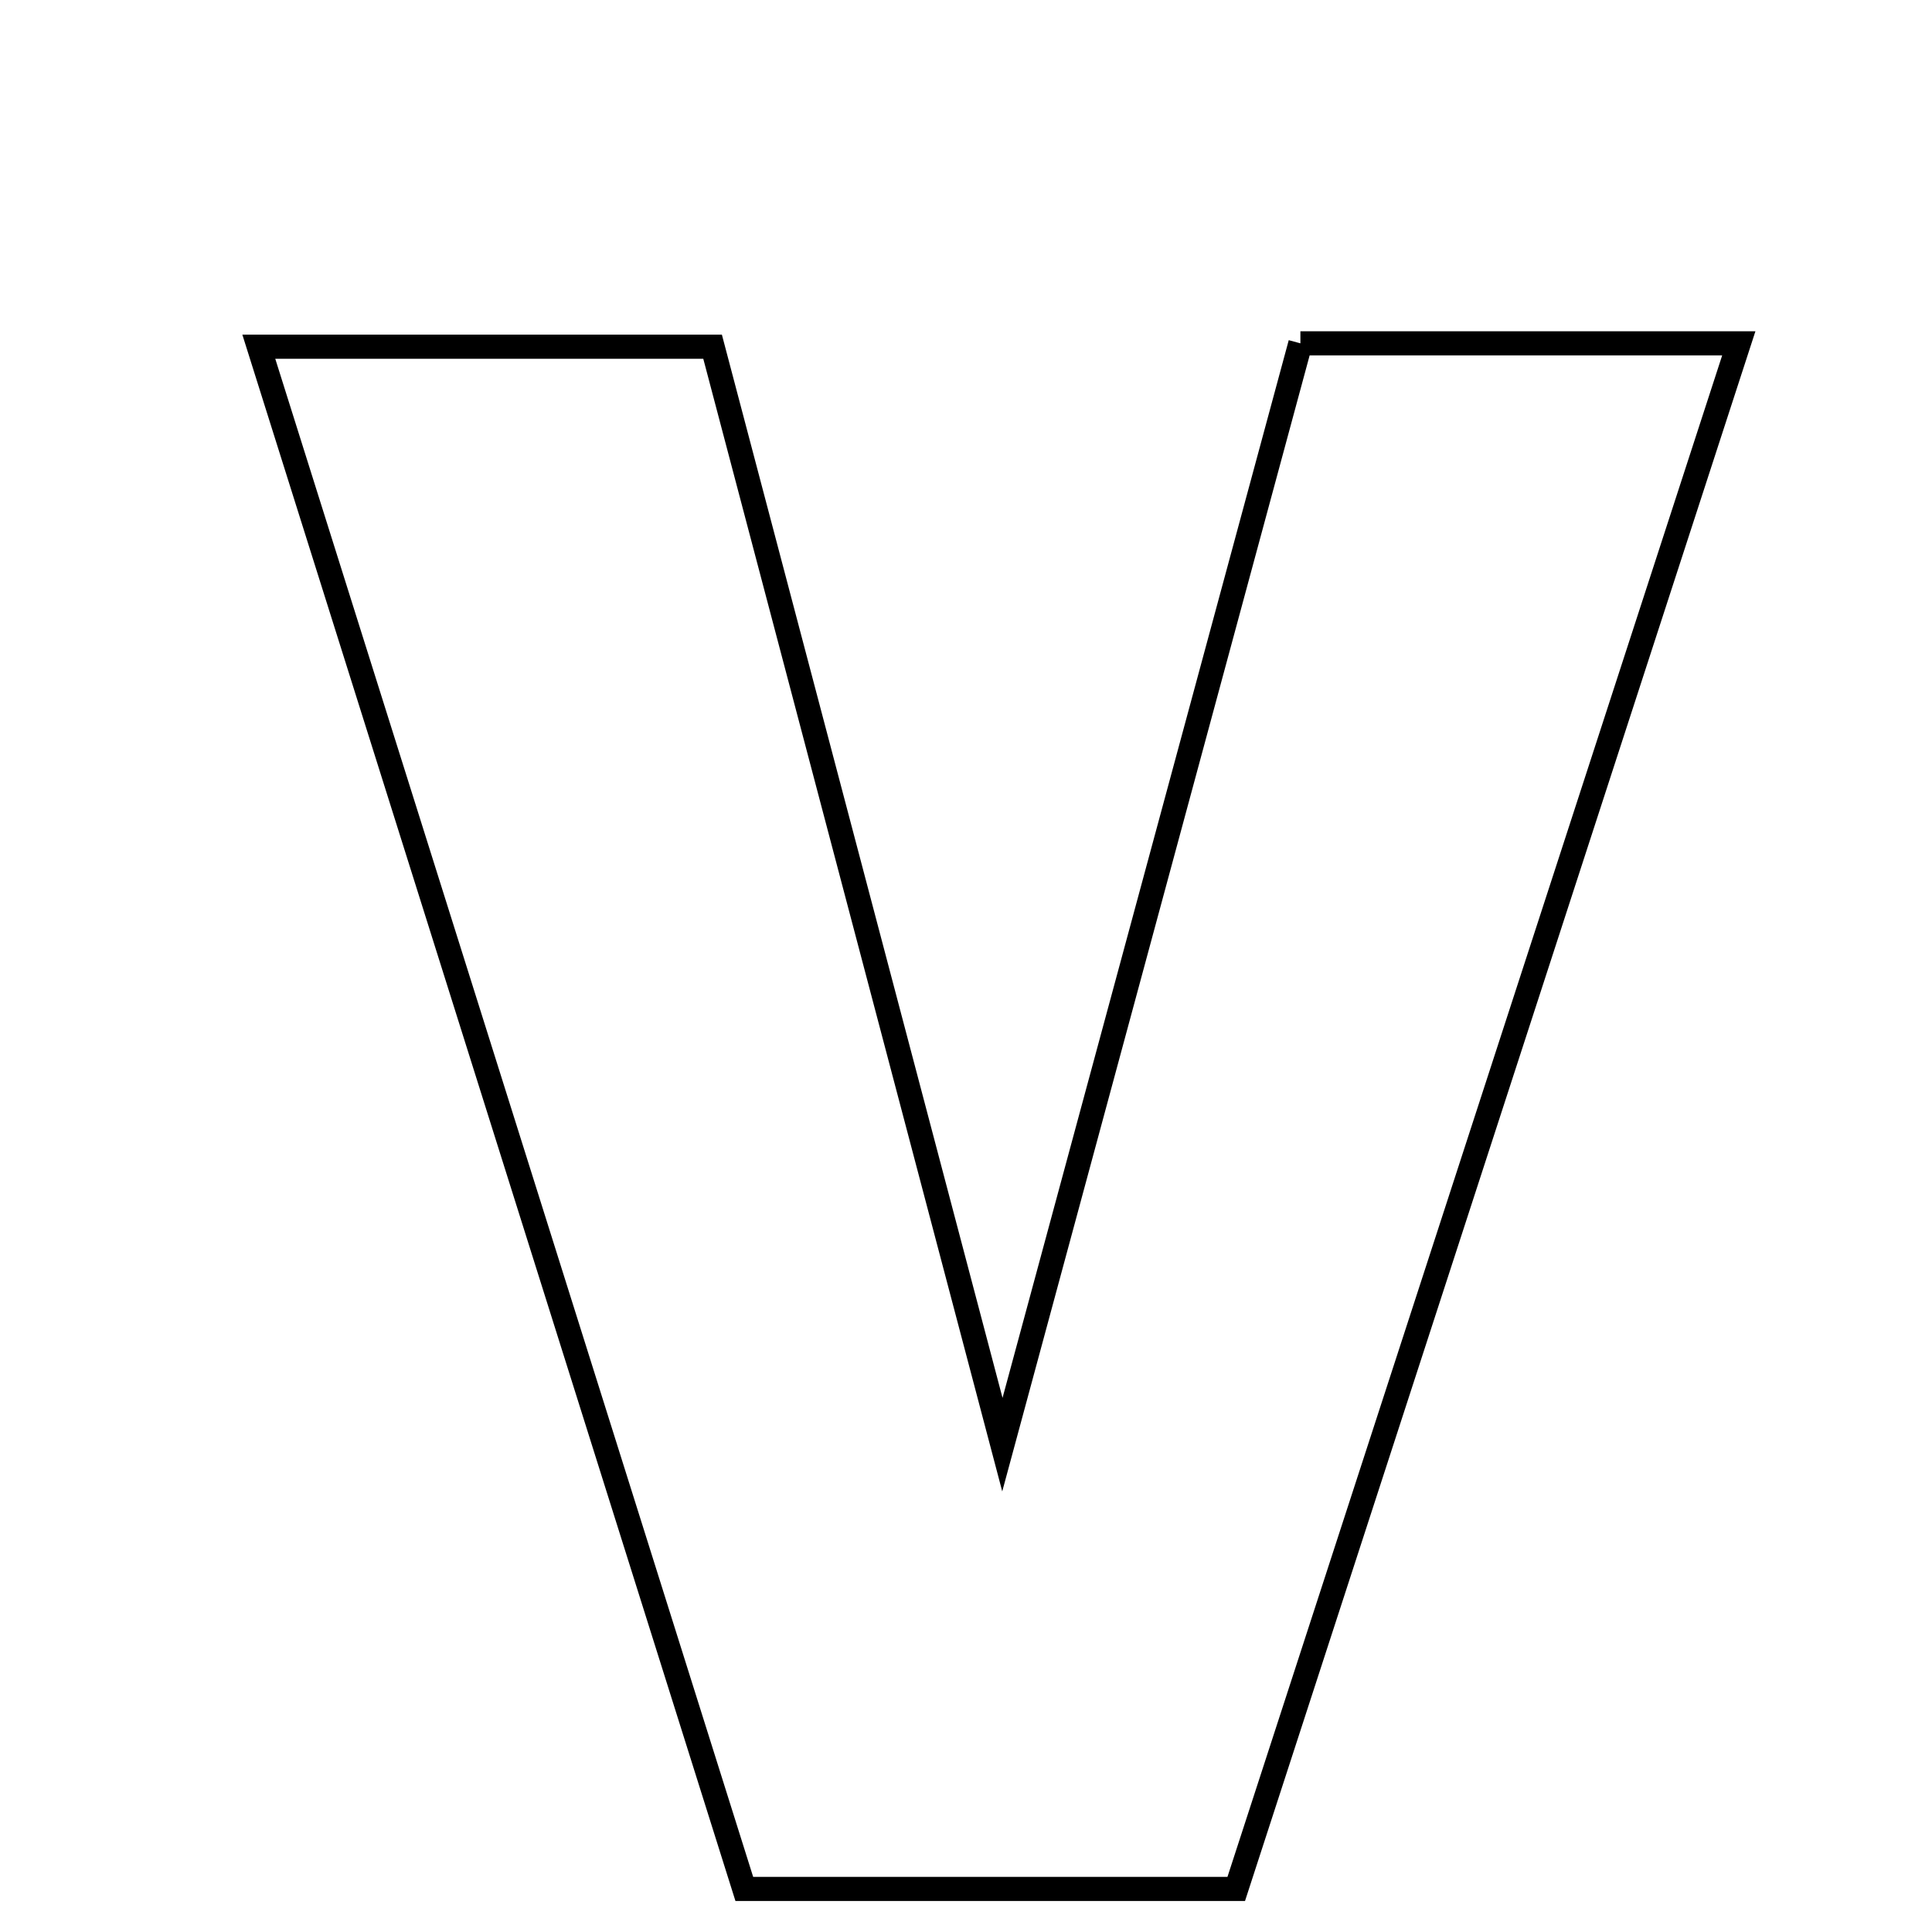 <svg xmlns="http://www.w3.org/2000/svg" viewBox="0.0 0.0 24.0 24.0" height="200px" width="200px"><path fill="none" stroke="black" stroke-width=".3" stroke-opacity="1.0"  filling="0" d="M16.154 4.265 C17.918 4.265 19.602 4.265 21.6 4.265 C19.495 10.736 17.428 17.095 15.357 23.465 C13.259 23.465 11.372 23.465 9.246 23.465 C7.262 17.163 5.278 10.86 3.215 4.307 C5.208 4.307 6.943 4.307 8.852 4.307 C9.993 8.629 11.126 12.924 12.452 17.946 C13.786 13.014 14.954 8.698 16.154 4.265"></path></svg>